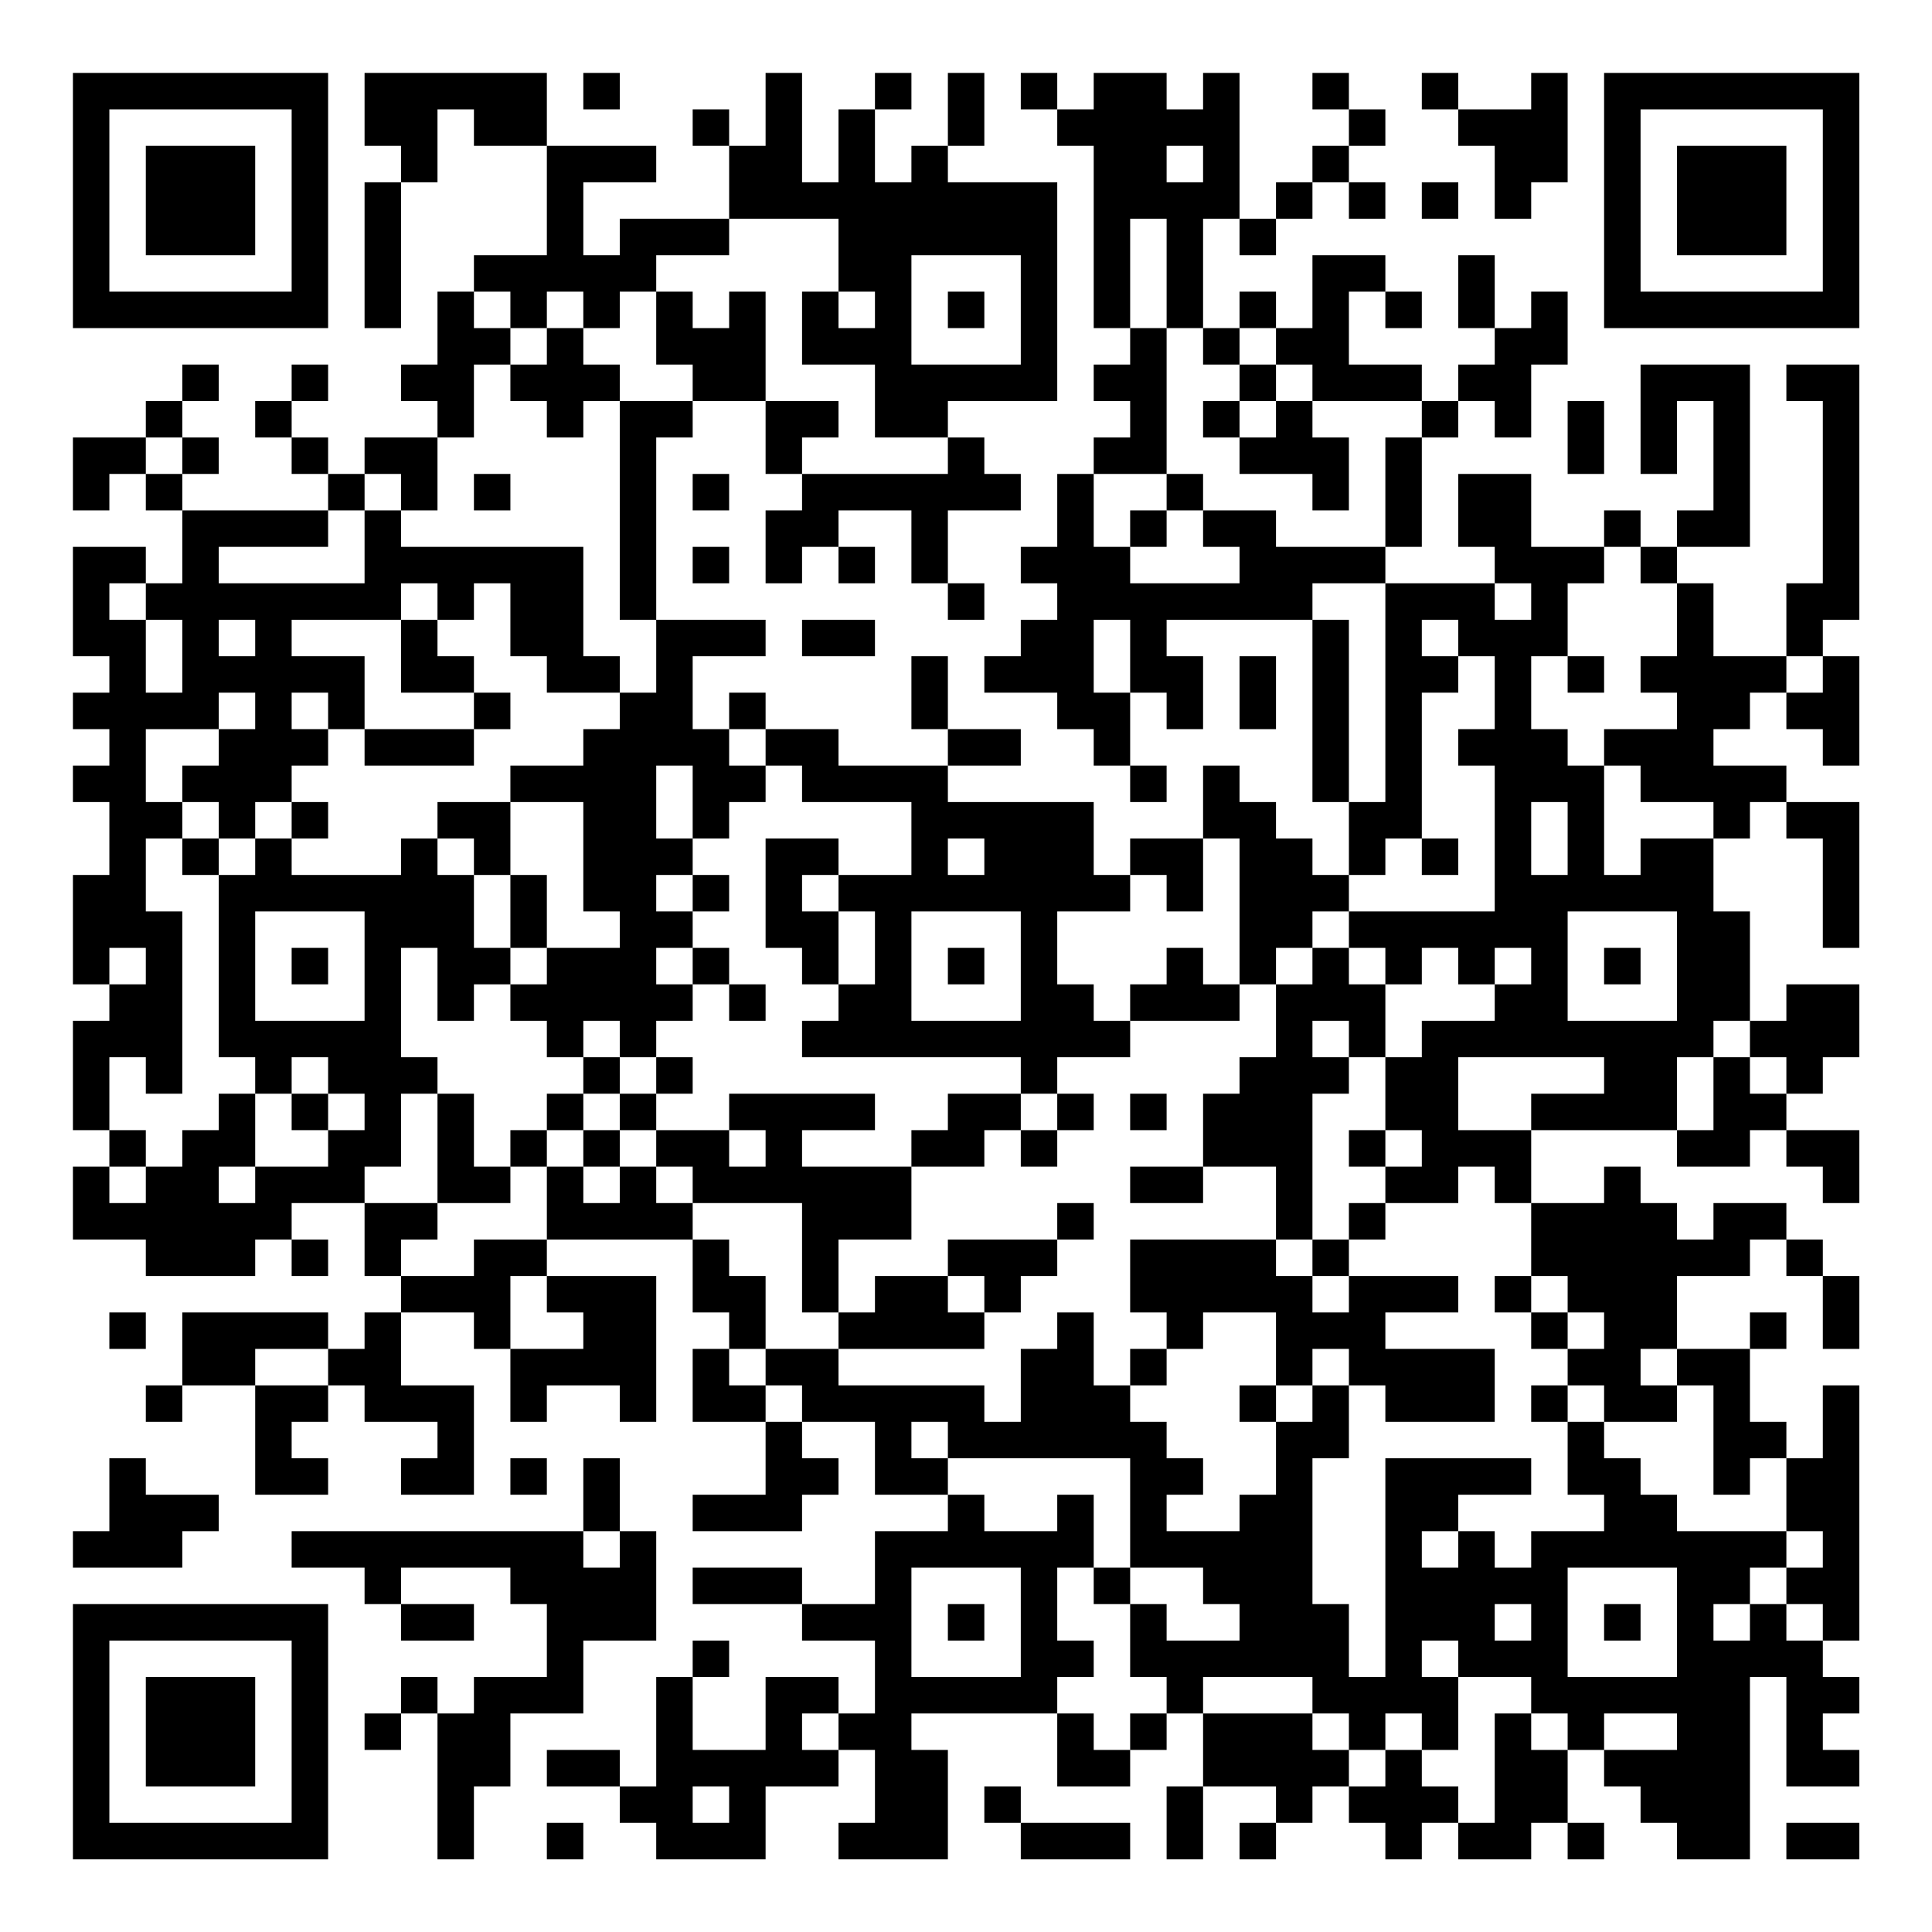 <?xml version="1.0" encoding="UTF-8"?>
<svg xmlns="http://www.w3.org/2000/svg" version="1.1" width="200" height="200" viewBox="0 0 200 200"><rect x="0" y="0" width="200" height="200" fill="#ffffff"/><g transform="scale(3.774)"><g transform="translate(2,2)"><path fill-rule="evenodd" d="M8 0L8 2L9 2L9 3L8 3L8 7L9 7L9 3L10 3L10 1L11 1L11 2L13 2L13 5L11 5L11 6L10 6L10 8L9 8L9 9L10 9L10 10L8 10L8 11L7 11L7 10L6 10L6 9L7 9L7 8L6 8L6 9L5 9L5 10L6 10L6 11L7 11L7 12L3 12L3 11L4 11L4 10L3 10L3 9L4 9L4 8L3 8L3 9L2 9L2 10L0 10L0 12L1 12L1 11L2 11L2 12L3 12L3 14L2 14L2 13L0 13L0 16L1 16L1 17L0 17L0 18L1 18L1 19L0 19L0 20L1 20L1 22L0 22L0 25L1 25L1 26L0 26L0 29L1 29L1 30L0 30L0 32L2 32L2 33L5 33L5 32L6 32L6 33L7 33L7 32L6 32L6 31L8 31L8 33L9 33L9 34L8 34L8 35L7 35L7 34L3 34L3 36L2 36L2 37L3 37L3 36L5 36L5 39L7 39L7 38L6 38L6 37L7 37L7 36L8 36L8 37L10 37L10 38L9 38L9 39L11 39L11 36L9 36L9 34L11 34L11 35L12 35L12 37L13 37L13 36L15 36L15 37L16 37L16 33L13 33L13 32L17 32L17 34L18 34L18 35L17 35L17 37L19 37L19 39L17 39L17 40L20 40L20 39L21 39L21 38L20 38L20 37L22 37L22 39L24 39L24 40L22 40L22 42L20 42L20 41L17 41L17 42L20 42L20 43L22 43L22 45L21 45L21 44L19 44L19 46L17 46L17 44L18 44L18 43L17 43L17 44L16 44L16 47L15 47L15 46L13 46L13 47L15 47L15 48L16 48L16 49L19 49L19 47L21 47L21 46L22 46L22 48L21 48L21 49L24 49L24 46L23 46L23 45L27 45L27 47L29 47L29 46L30 46L30 45L31 45L31 47L30 47L30 49L31 49L31 47L33 47L33 48L32 48L32 49L33 49L33 48L34 48L34 47L35 47L35 48L36 48L36 49L37 49L37 48L38 48L38 49L40 49L40 48L41 48L41 49L42 49L42 48L41 48L41 46L42 46L42 47L43 47L43 48L44 48L44 49L46 49L46 44L47 44L47 47L49 47L49 46L48 46L48 45L49 45L49 44L48 44L48 43L49 43L49 36L48 36L48 38L47 38L47 37L46 37L46 35L47 35L47 34L46 34L46 35L44 35L44 33L46 33L46 32L47 32L47 33L48 33L48 35L49 35L49 33L48 33L48 32L47 32L47 31L45 31L45 32L44 32L44 31L43 31L43 30L42 30L42 31L40 31L40 29L44 29L44 30L46 30L46 29L47 29L47 30L48 30L48 31L49 31L49 29L47 29L47 28L48 28L48 27L49 27L49 25L47 25L47 26L46 26L46 23L45 23L45 21L46 21L46 20L47 20L47 21L48 21L48 24L49 24L49 20L47 20L47 19L45 19L45 18L46 18L46 17L47 17L47 18L48 18L48 19L49 19L49 16L48 16L48 15L49 15L49 8L47 8L47 9L48 9L48 14L47 14L47 16L45 16L45 14L44 14L44 13L46 13L46 8L43 8L43 11L44 11L44 9L45 9L45 12L44 12L44 13L43 13L43 12L42 12L42 13L40 13L40 11L38 11L38 13L39 13L39 14L36 14L36 13L37 13L37 10L38 10L38 9L39 9L39 10L40 10L40 8L41 8L41 6L40 6L40 7L39 7L39 5L38 5L38 7L39 7L39 8L38 8L38 9L37 9L37 8L35 8L35 6L36 6L36 7L37 7L37 6L36 6L36 5L34 5L34 7L33 7L33 6L32 6L32 7L31 7L31 4L32 4L32 5L33 5L33 4L34 4L34 3L35 3L35 4L36 4L36 3L35 3L35 2L36 2L36 1L35 1L35 0L34 0L34 1L35 1L35 2L34 2L34 3L33 3L33 4L32 4L32 0L31 0L31 1L30 1L30 0L28 0L28 1L27 1L27 0L26 0L26 1L27 1L27 2L28 2L28 7L29 7L29 8L28 8L28 9L29 9L29 10L28 10L28 11L27 11L27 13L26 13L26 14L27 14L27 15L26 15L26 16L25 16L25 17L27 17L27 18L28 18L28 19L29 19L29 20L30 20L30 19L29 19L29 17L30 17L30 18L31 18L31 16L30 16L30 15L34 15L34 20L35 20L35 22L34 22L34 21L33 21L33 20L32 20L32 19L31 19L31 21L29 21L29 22L28 22L28 20L24 20L24 19L26 19L26 18L24 18L24 16L23 16L23 18L24 18L24 19L21 19L21 18L19 18L19 17L18 17L18 18L17 18L17 16L19 16L19 15L16 15L16 10L17 10L17 9L19 9L19 11L20 11L20 12L19 12L19 14L20 14L20 13L21 13L21 14L22 14L22 13L21 13L21 12L23 12L23 14L24 14L24 15L25 15L25 14L24 14L24 12L26 12L26 11L25 11L25 10L24 10L24 9L27 9L27 3L24 3L24 2L25 2L25 0L24 0L24 2L23 2L23 3L22 3L22 1L23 1L23 0L22 0L22 1L21 1L21 3L20 3L20 0L19 0L19 2L18 2L18 1L17 1L17 2L18 2L18 4L15 4L15 5L14 5L14 3L16 3L16 2L13 2L13 0ZM14 0L14 1L15 1L15 0ZM37 0L37 1L38 1L38 2L39 2L39 4L40 4L40 3L41 3L41 0L40 0L40 1L38 1L38 0ZM30 2L30 3L31 3L31 2ZM37 3L37 4L38 4L38 3ZM18 4L18 5L16 5L16 6L15 6L15 7L14 7L14 6L13 6L13 7L12 7L12 6L11 6L11 7L12 7L12 8L11 8L11 10L10 10L10 12L9 12L9 11L8 11L8 12L7 12L7 13L4 13L4 14L8 14L8 12L9 12L9 13L14 13L14 16L15 16L15 17L13 17L13 16L12 16L12 14L11 14L11 15L10 15L10 14L9 14L9 15L6 15L6 16L8 16L8 18L7 18L7 17L6 17L6 18L7 18L7 19L6 19L6 20L5 20L5 21L4 21L4 20L3 20L3 19L4 19L4 18L5 18L5 17L4 17L4 18L2 18L2 20L3 20L3 21L2 21L2 23L3 23L3 28L2 28L2 27L1 27L1 29L2 29L2 30L1 30L1 31L2 31L2 30L3 30L3 29L4 29L4 28L5 28L5 30L4 30L4 31L5 31L5 30L7 30L7 29L8 29L8 28L7 28L7 27L6 27L6 28L5 28L5 27L4 27L4 22L5 22L5 21L6 21L6 22L9 22L9 21L10 21L10 22L11 22L11 24L12 24L12 25L11 25L11 26L10 26L10 24L9 24L9 27L10 27L10 28L9 28L9 30L8 30L8 31L10 31L10 32L9 32L9 33L11 33L11 32L13 32L13 30L14 30L14 31L15 31L15 30L16 30L16 31L17 31L17 32L18 32L18 33L19 33L19 35L18 35L18 36L19 36L19 37L20 37L20 36L19 36L19 35L21 35L21 36L25 36L25 37L26 37L26 35L27 35L27 34L28 34L28 36L29 36L29 37L30 37L30 38L31 38L31 39L30 39L30 40L32 40L32 39L33 39L33 37L34 37L34 36L35 36L35 38L34 38L34 42L35 42L35 44L36 44L36 38L40 38L40 39L38 39L38 40L37 40L37 41L38 41L38 40L39 40L39 41L40 41L40 40L42 40L42 39L41 39L41 37L42 37L42 38L43 38L43 39L44 39L44 40L47 40L47 41L46 41L46 42L45 42L45 43L46 43L46 42L47 42L47 43L48 43L48 42L47 42L47 41L48 41L48 40L47 40L47 38L46 38L46 39L45 39L45 36L44 36L44 35L43 35L43 36L44 36L44 37L42 37L42 36L41 36L41 35L42 35L42 34L41 34L41 33L40 33L40 31L39 31L39 30L38 30L38 31L36 31L36 30L37 30L37 29L36 29L36 27L37 27L37 26L39 26L39 25L40 25L40 24L39 24L39 25L38 25L38 24L37 24L37 25L36 25L36 24L35 24L35 23L39 23L39 19L38 19L38 18L39 18L39 16L38 16L38 15L37 15L37 16L38 16L38 17L37 17L37 21L36 21L36 22L35 22L35 23L34 23L34 24L33 24L33 25L32 25L32 21L31 21L31 23L30 23L30 22L29 22L29 23L27 23L27 25L28 25L28 26L29 26L29 27L27 27L27 28L26 28L26 27L20 27L20 26L21 26L21 25L22 25L22 23L21 23L21 22L23 22L23 20L20 20L20 19L19 19L19 18L18 18L18 19L19 19L19 20L18 20L18 21L17 21L17 19L16 19L16 21L17 21L17 22L16 22L16 23L17 23L17 24L16 24L16 25L17 25L17 26L16 26L16 27L15 27L15 26L14 26L14 27L13 27L13 26L12 26L12 25L13 25L13 24L15 24L15 23L14 23L14 20L12 20L12 19L14 19L14 18L15 18L15 17L16 17L16 15L15 15L15 9L17 9L17 8L16 8L16 6L17 6L17 7L18 7L18 6L19 6L19 9L21 9L21 10L20 10L20 11L24 11L24 10L22 10L22 8L20 8L20 6L21 6L21 7L22 7L22 6L21 6L21 4ZM29 4L29 7L30 7L30 11L28 11L28 13L29 13L29 14L32 14L32 13L31 13L31 12L33 12L33 13L36 13L36 10L37 10L37 9L34 9L34 8L33 8L33 7L32 7L32 8L31 8L31 7L30 7L30 4ZM23 5L23 8L26 8L26 5ZM24 6L24 7L25 7L25 6ZM13 7L13 8L12 8L12 9L13 9L13 10L14 10L14 9L15 9L15 8L14 8L14 7ZM32 8L32 9L31 9L31 10L32 10L32 11L34 11L34 12L35 12L35 10L34 10L34 9L33 9L33 8ZM32 9L32 10L33 10L33 9ZM41 9L41 11L42 11L42 9ZM2 10L2 11L3 11L3 10ZM11 11L11 12L12 12L12 11ZM17 11L17 12L18 12L18 11ZM30 11L30 12L29 12L29 13L30 13L30 12L31 12L31 11ZM17 13L17 14L18 14L18 13ZM42 13L42 14L41 14L41 16L40 16L40 18L41 18L41 19L42 19L42 22L43 22L43 21L45 21L45 20L43 20L43 19L42 19L42 18L44 18L44 17L43 17L43 16L44 16L44 14L43 14L43 13ZM1 14L1 15L2 15L2 17L3 17L3 15L2 15L2 14ZM34 14L34 15L35 15L35 20L36 20L36 14ZM39 14L39 15L40 15L40 14ZM4 15L4 16L5 16L5 15ZM9 15L9 17L11 17L11 18L8 18L8 19L11 19L11 18L12 18L12 17L11 17L11 16L10 16L10 15ZM20 15L20 16L22 16L22 15ZM28 15L28 17L29 17L29 15ZM32 16L32 18L33 18L33 16ZM41 16L41 17L42 17L42 16ZM47 16L47 17L48 17L48 16ZM6 20L6 21L7 21L7 20ZM10 20L10 21L11 21L11 22L12 22L12 24L13 24L13 22L12 22L12 20ZM40 20L40 22L41 22L41 20ZM3 21L3 22L4 22L4 21ZM19 21L19 24L20 24L20 25L21 25L21 23L20 23L20 22L21 22L21 21ZM24 21L24 22L25 22L25 21ZM37 21L37 22L38 22L38 21ZM17 22L17 23L18 23L18 22ZM5 23L5 26L8 26L8 23ZM23 23L23 26L26 26L26 23ZM41 23L41 26L44 26L44 23ZM1 24L1 25L2 25L2 24ZM6 24L6 25L7 25L7 24ZM17 24L17 25L18 25L18 26L19 26L19 25L18 25L18 24ZM24 24L24 25L25 25L25 24ZM30 24L30 25L29 25L29 26L32 26L32 25L31 25L31 24ZM34 24L34 25L33 25L33 27L32 27L32 28L31 28L31 30L29 30L29 31L31 31L31 30L33 30L33 32L29 32L29 34L30 34L30 35L29 35L29 36L30 36L30 35L31 35L31 34L33 34L33 36L32 36L32 37L33 37L33 36L34 36L34 35L35 35L35 36L36 36L36 37L39 37L39 35L36 35L36 34L38 34L38 33L35 33L35 32L36 32L36 31L35 31L35 32L34 32L34 28L35 28L35 27L36 27L36 25L35 25L35 24ZM42 24L42 25L43 25L43 24ZM34 26L34 27L35 27L35 26ZM45 26L45 27L44 27L44 29L45 29L45 27L46 27L46 28L47 28L47 27L46 27L46 26ZM14 27L14 28L13 28L13 29L12 29L12 30L11 30L11 28L10 28L10 31L12 31L12 30L13 30L13 29L14 29L14 30L15 30L15 29L16 29L16 30L17 30L17 31L20 31L20 34L21 34L21 35L25 35L25 34L26 34L26 33L27 33L27 32L28 32L28 31L27 31L27 32L24 32L24 33L22 33L22 34L21 34L21 32L23 32L23 30L25 30L25 29L26 29L26 30L27 30L27 29L28 29L28 28L27 28L27 29L26 29L26 28L24 28L24 29L23 29L23 30L20 30L20 29L22 29L22 28L18 28L18 29L16 29L16 28L17 28L17 27L16 27L16 28L15 28L15 27ZM38 27L38 29L40 29L40 28L42 28L42 27ZM6 28L6 29L7 29L7 28ZM14 28L14 29L15 29L15 28ZM29 28L29 29L30 29L30 28ZM18 29L18 30L19 30L19 29ZM35 29L35 30L36 30L36 29ZM33 32L33 33L34 33L34 34L35 34L35 33L34 33L34 32ZM12 33L12 35L14 35L14 34L13 34L13 33ZM24 33L24 34L25 34L25 33ZM39 33L39 34L40 34L40 35L41 35L41 34L40 34L40 33ZM1 34L1 35L2 35L2 34ZM5 35L5 36L7 36L7 35ZM40 36L40 37L41 37L41 36ZM23 37L23 38L24 38L24 39L25 39L25 40L27 40L27 39L28 39L28 41L27 41L27 43L28 43L28 44L27 44L27 45L28 45L28 46L29 46L29 45L30 45L30 44L29 44L29 42L30 42L30 43L32 43L32 42L31 42L31 41L29 41L29 38L24 38L24 37ZM1 38L1 40L0 40L0 41L3 41L3 40L4 40L4 39L2 39L2 38ZM12 38L12 39L13 39L13 38ZM14 38L14 40L6 40L6 41L8 41L8 42L9 42L9 43L11 43L11 42L9 42L9 41L12 41L12 42L13 42L13 44L11 44L11 45L10 45L10 44L9 44L9 45L8 45L8 46L9 46L9 45L10 45L10 49L11 49L11 47L12 47L12 45L14 45L14 43L16 43L16 40L15 40L15 38ZM14 40L14 41L15 41L15 40ZM23 41L23 44L26 44L26 41ZM28 41L28 42L29 42L29 41ZM41 41L41 44L44 44L44 41ZM24 42L24 43L25 43L25 42ZM39 42L39 43L40 43L40 42ZM42 42L42 43L43 43L43 42ZM37 43L37 44L38 44L38 46L37 46L37 45L36 45L36 46L35 46L35 45L34 45L34 44L31 44L31 45L34 45L34 46L35 46L35 47L36 47L36 46L37 46L37 47L38 47L38 48L39 48L39 45L40 45L40 46L41 46L41 45L40 45L40 44L38 44L38 43ZM20 45L20 46L21 46L21 45ZM42 45L42 46L44 46L44 45ZM17 47L17 48L18 48L18 47ZM25 47L25 48L26 48L26 49L29 49L29 48L26 48L26 47ZM13 48L13 49L14 49L14 48ZM47 48L47 49L49 49L49 48ZM0 0L0 7L7 7L7 0ZM1 1L1 6L6 6L6 1ZM2 2L2 5L5 5L5 2ZM42 0L42 7L49 7L49 0ZM43 1L43 6L48 6L48 1ZM44 2L44 5L47 5L47 2ZM0 42L0 49L7 49L7 42ZM1 43L1 48L6 48L6 43ZM2 44L2 47L5 47L5 44Z" fill="#000000"/></g></g></svg>
